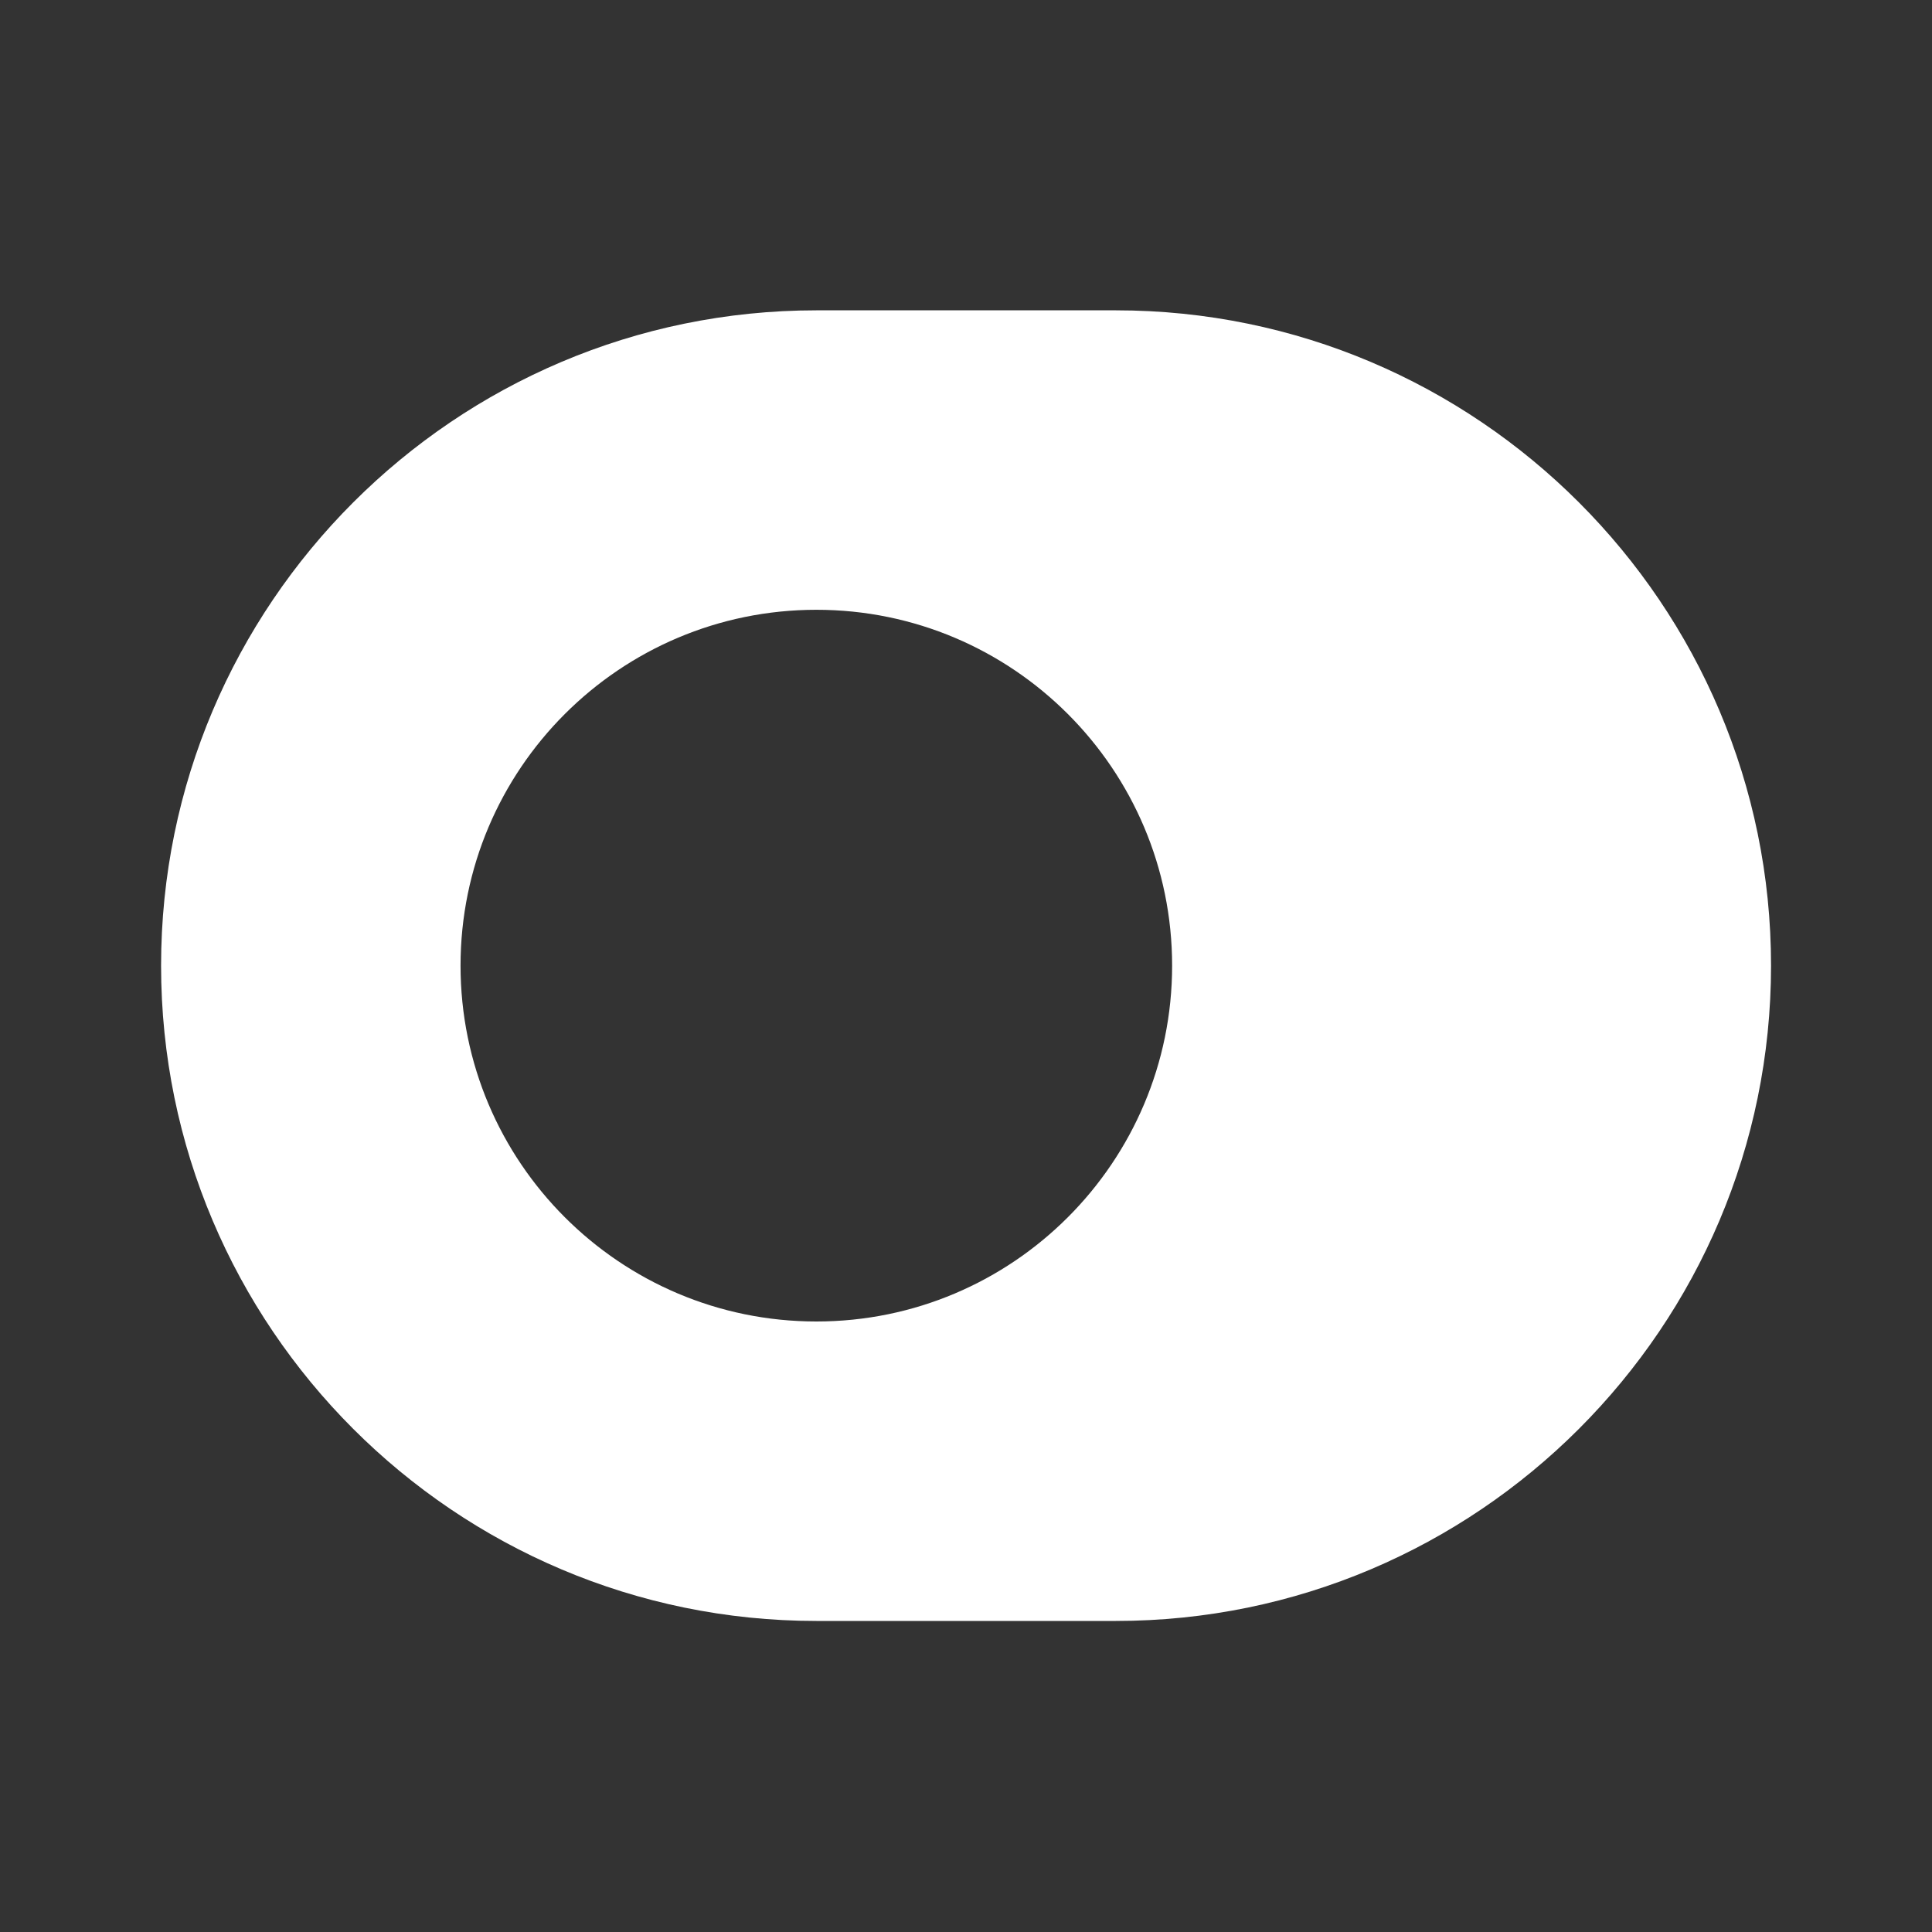 <svg width="16" height="16" viewBox="0 0 16 16" fill="none" xmlns="http://www.w3.org/2000/svg">
<rect x="0" y="0" width="16" height="16" fill="#333333" stroke="none"/>
<path d="M9.241 2.57H6.761C3.767 2.57 1.334 5.004 1.334 7.997C1.334 10.99 3.767 13.424 6.761 13.424H9.241C12.234 13.424 14.667 10.99 14.667 7.997C14.667 5.004 12.234 2.57 9.241 2.57ZM6.761 10.944C5.134 10.944 3.814 9.624 3.814 7.997C3.814 6.37 5.134 5.05 6.761 5.05C8.387 5.05 9.707 6.37 9.707 7.997C9.707 9.624 8.387 10.944 6.761 10.944Z" fill="white"/>
</svg>
